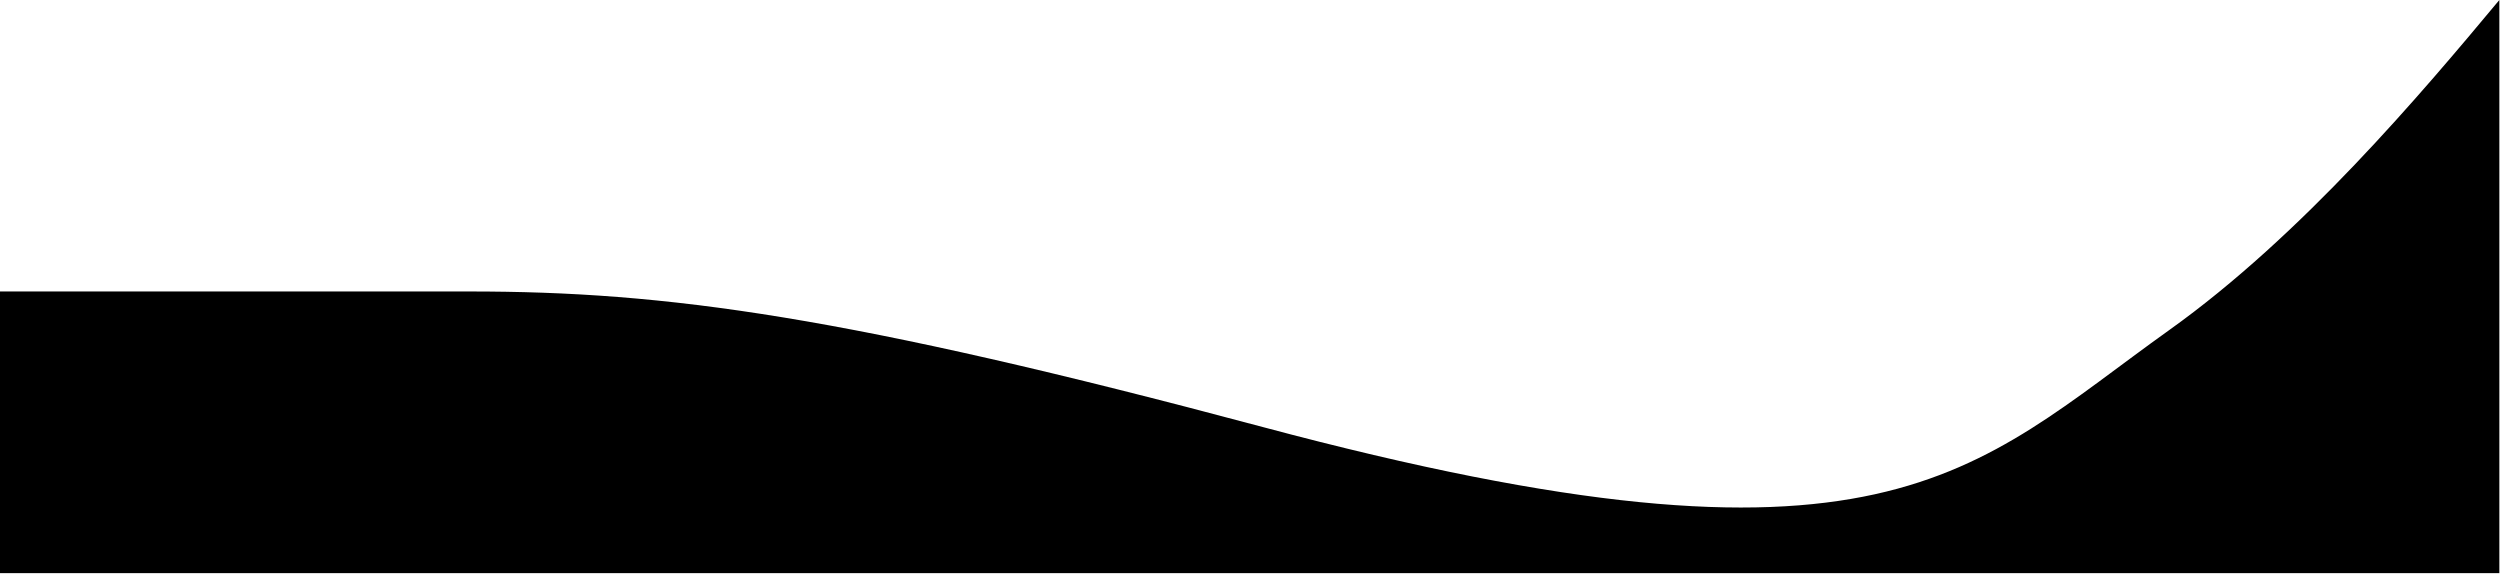 <svg width="1917" height="440" viewBox="0 0 1917 440" fill="none" xmlns="http://www.w3.org/2000/svg">
<path d="M1663.5 253C1765 180.5 1856.5 72 1916.5 0V439.5H0V223.5H360C511 223.5 648.5 242 968.5 327.5C1445.63 454.983 1510.56 362.239 1663.5 253Z" fill="black"/>
</svg>
